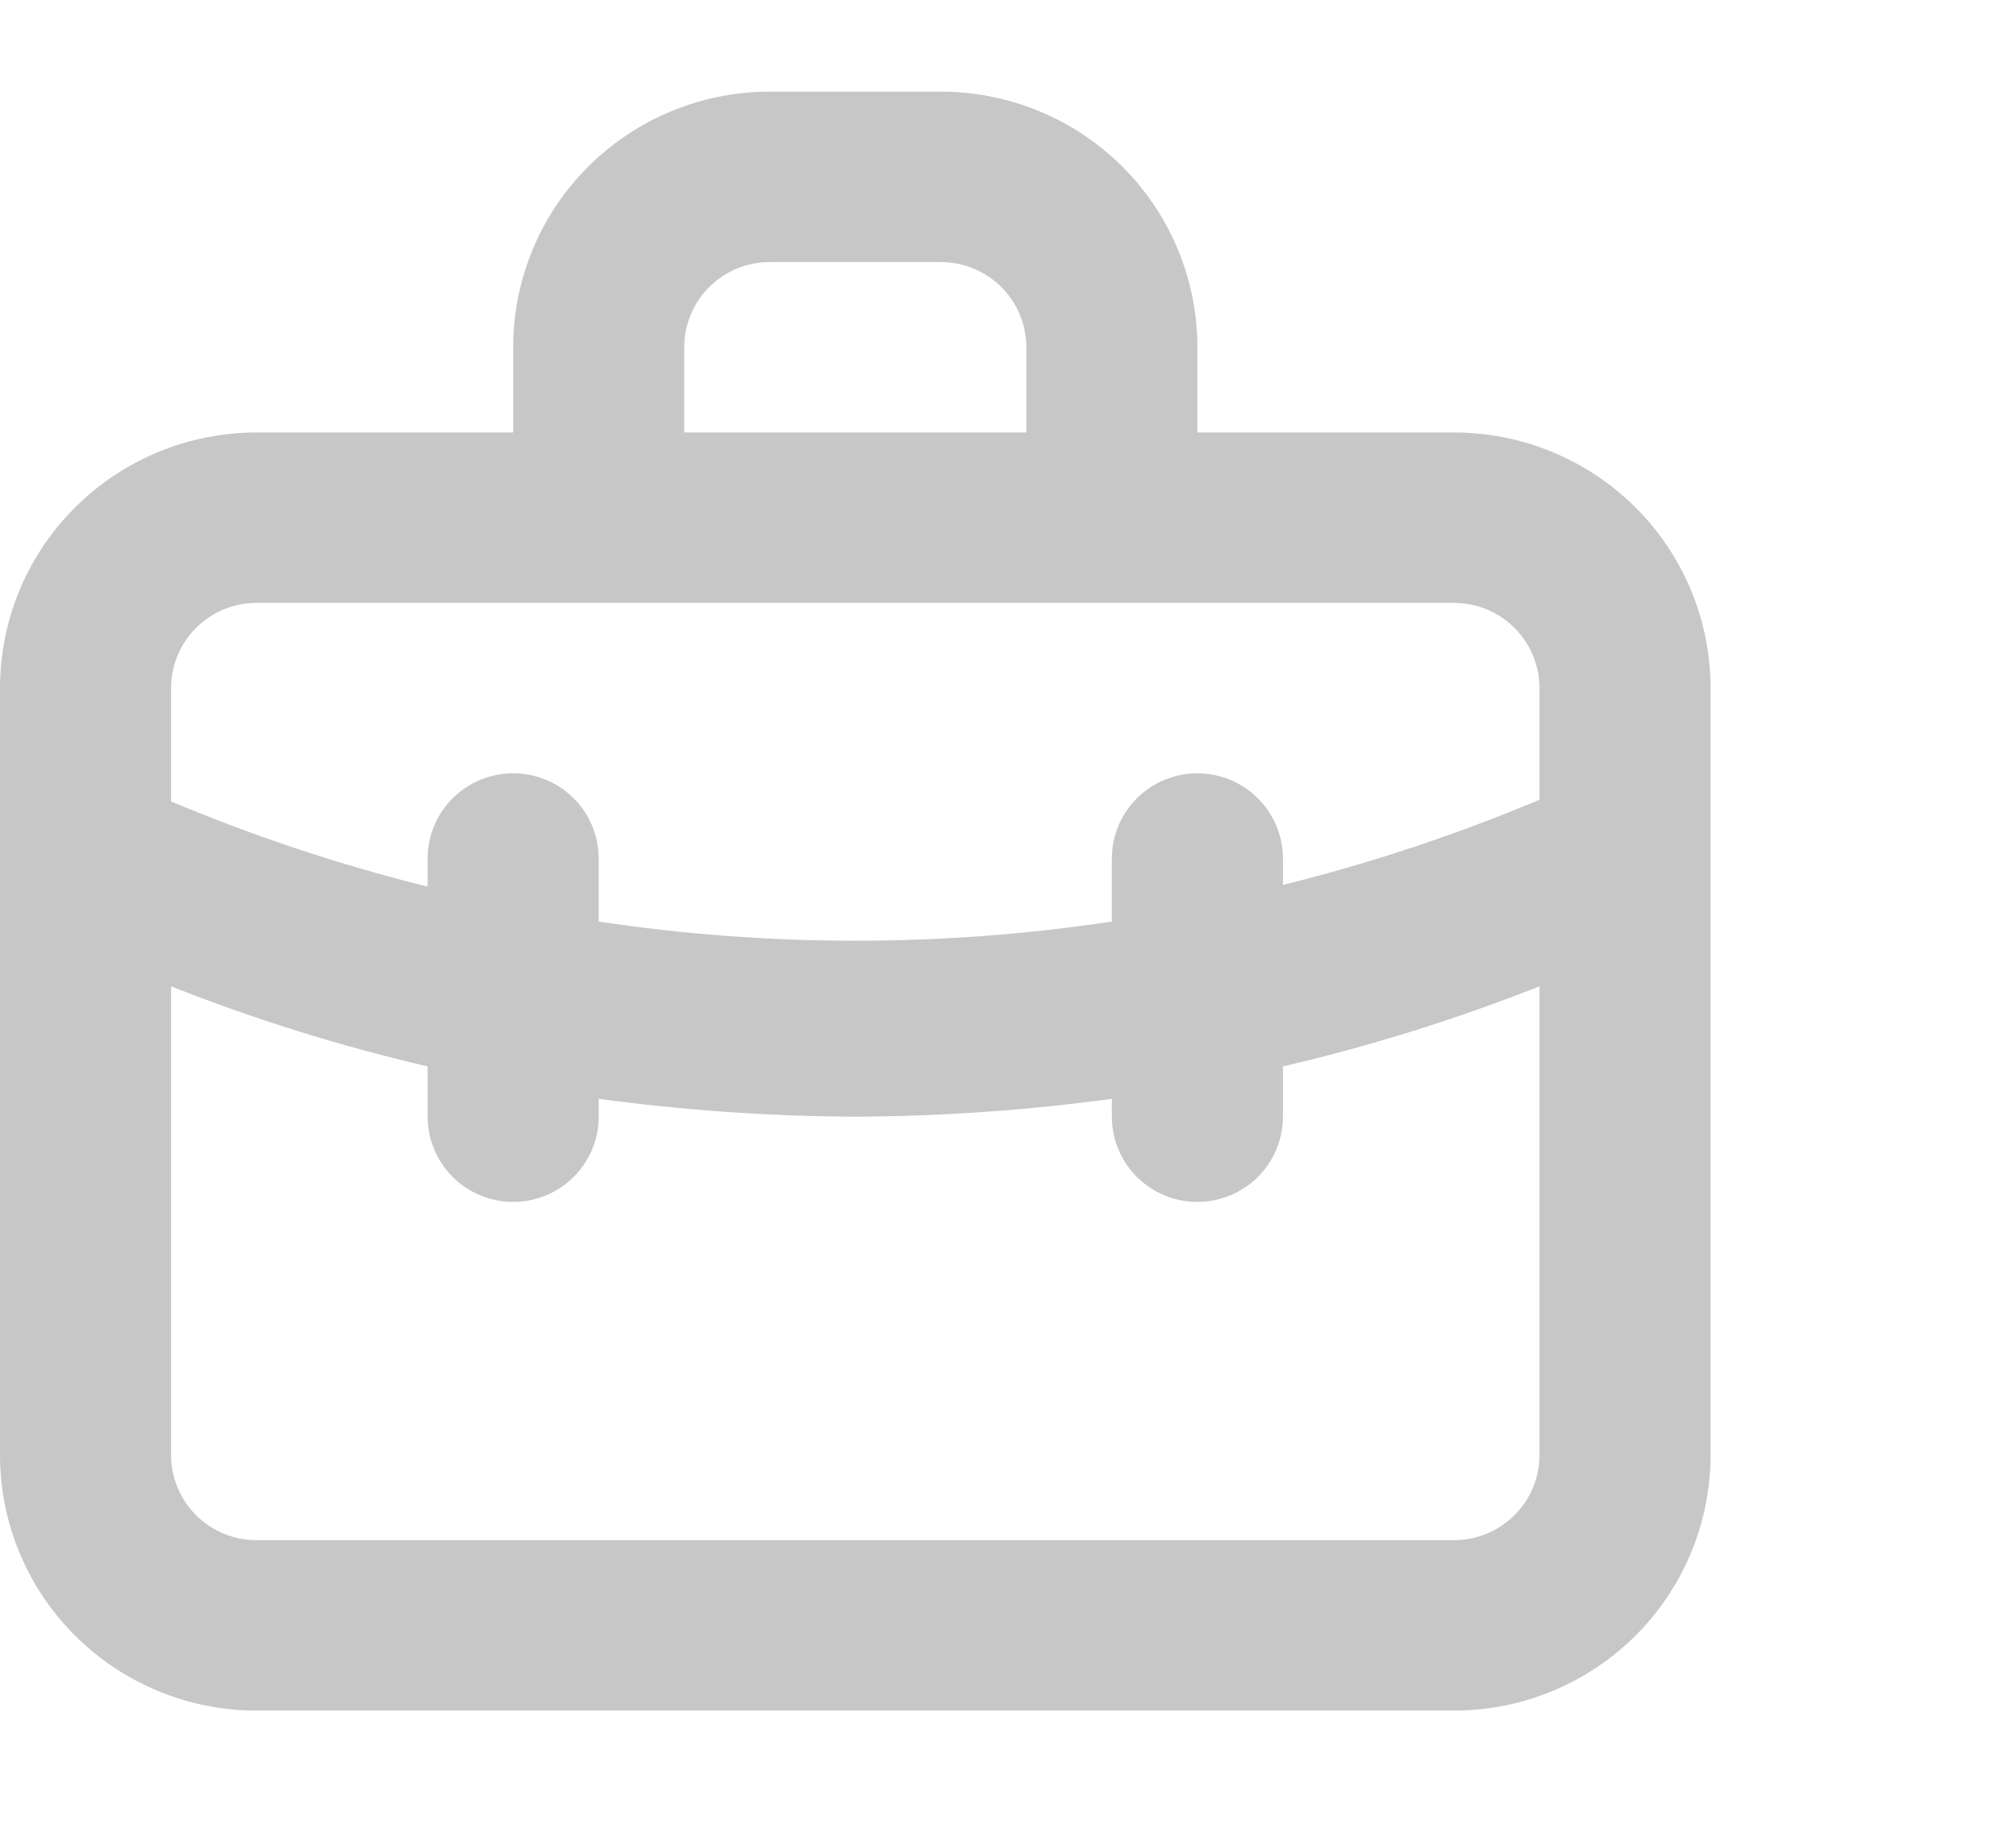 <svg width="66" height="60" viewBox="0 0 66 60" fill="none" xmlns="http://www.w3.org/2000/svg">
<path d="M47.6 14.158H39.2V11.368C39.2 9.149 38.315 7.02 36.74 5.451C35.164 3.882 33.028 3 30.8 3H25.2C22.972 3 20.836 3.882 19.26 5.451C17.685 7.02 16.8 9.149 16.8 11.368V14.158H8.4C6.172 14.158 4.036 15.04 2.46 16.609C0.885 18.178 0 20.307 0 22.526V47.632C0 49.851 0.885 51.98 2.46 53.549C4.036 55.118 6.172 56 8.4 56H47.6C49.828 56 51.964 55.118 53.54 53.549C55.115 51.98 56 49.851 56 47.632V22.526C56 20.307 55.115 18.178 53.54 16.609C51.964 15.04 49.828 14.158 47.6 14.158ZM22.4 11.368C22.4 10.629 22.695 9.919 23.22 9.396C23.745 8.873 24.457 8.579 25.2 8.579H30.8C31.543 8.579 32.255 8.873 32.78 9.396C33.305 9.919 33.6 10.629 33.6 11.368V14.158H22.4V11.368ZM50.4 47.632C50.4 48.371 50.105 49.081 49.58 49.604C49.055 50.127 48.343 50.421 47.6 50.421H8.4C7.657 50.421 6.945 50.127 6.42 49.604C5.895 49.081 5.6 48.371 5.6 47.632V32.289C8.331 33.369 11.139 34.245 14 34.912V36.557C14 37.297 14.295 38.007 14.82 38.53C15.345 39.053 16.057 39.347 16.8 39.347C17.543 39.347 18.255 39.053 18.78 38.53C19.305 38.007 19.6 37.297 19.6 36.557V35.972C22.384 36.349 25.19 36.545 28 36.557C30.81 36.545 33.616 36.349 36.4 35.972V36.557C36.4 37.297 36.695 38.007 37.22 38.53C37.745 39.053 38.457 39.347 39.2 39.347C39.943 39.347 40.655 39.053 41.18 38.53C41.705 38.007 42 37.297 42 36.557V34.912C44.861 34.245 47.669 33.369 50.4 32.289V47.632ZM50.4 26.18C47.677 27.326 44.868 28.258 42 28.97V28.105C42 27.365 41.705 26.656 41.18 26.133C40.655 25.61 39.943 25.316 39.2 25.316C38.457 25.316 37.745 25.61 37.22 26.133C36.695 26.656 36.4 27.365 36.4 28.105V30.169C30.831 31.006 25.169 31.006 19.6 30.169V28.105C19.6 27.365 19.305 26.656 18.78 26.133C18.255 25.61 17.543 25.316 16.8 25.316C16.057 25.316 15.345 25.61 14.82 26.133C14.295 26.656 14 27.365 14 28.105V29.026C11.132 28.314 8.323 27.381 5.6 26.236V22.526C5.6 21.787 5.895 21.077 6.42 20.554C6.945 20.031 7.657 19.737 8.4 19.737H47.6C48.343 19.737 49.055 20.031 49.58 20.554C50.105 21.077 50.4 21.787 50.4 22.526V26.18Z" fill="#C7C7C7"/>
</svg>